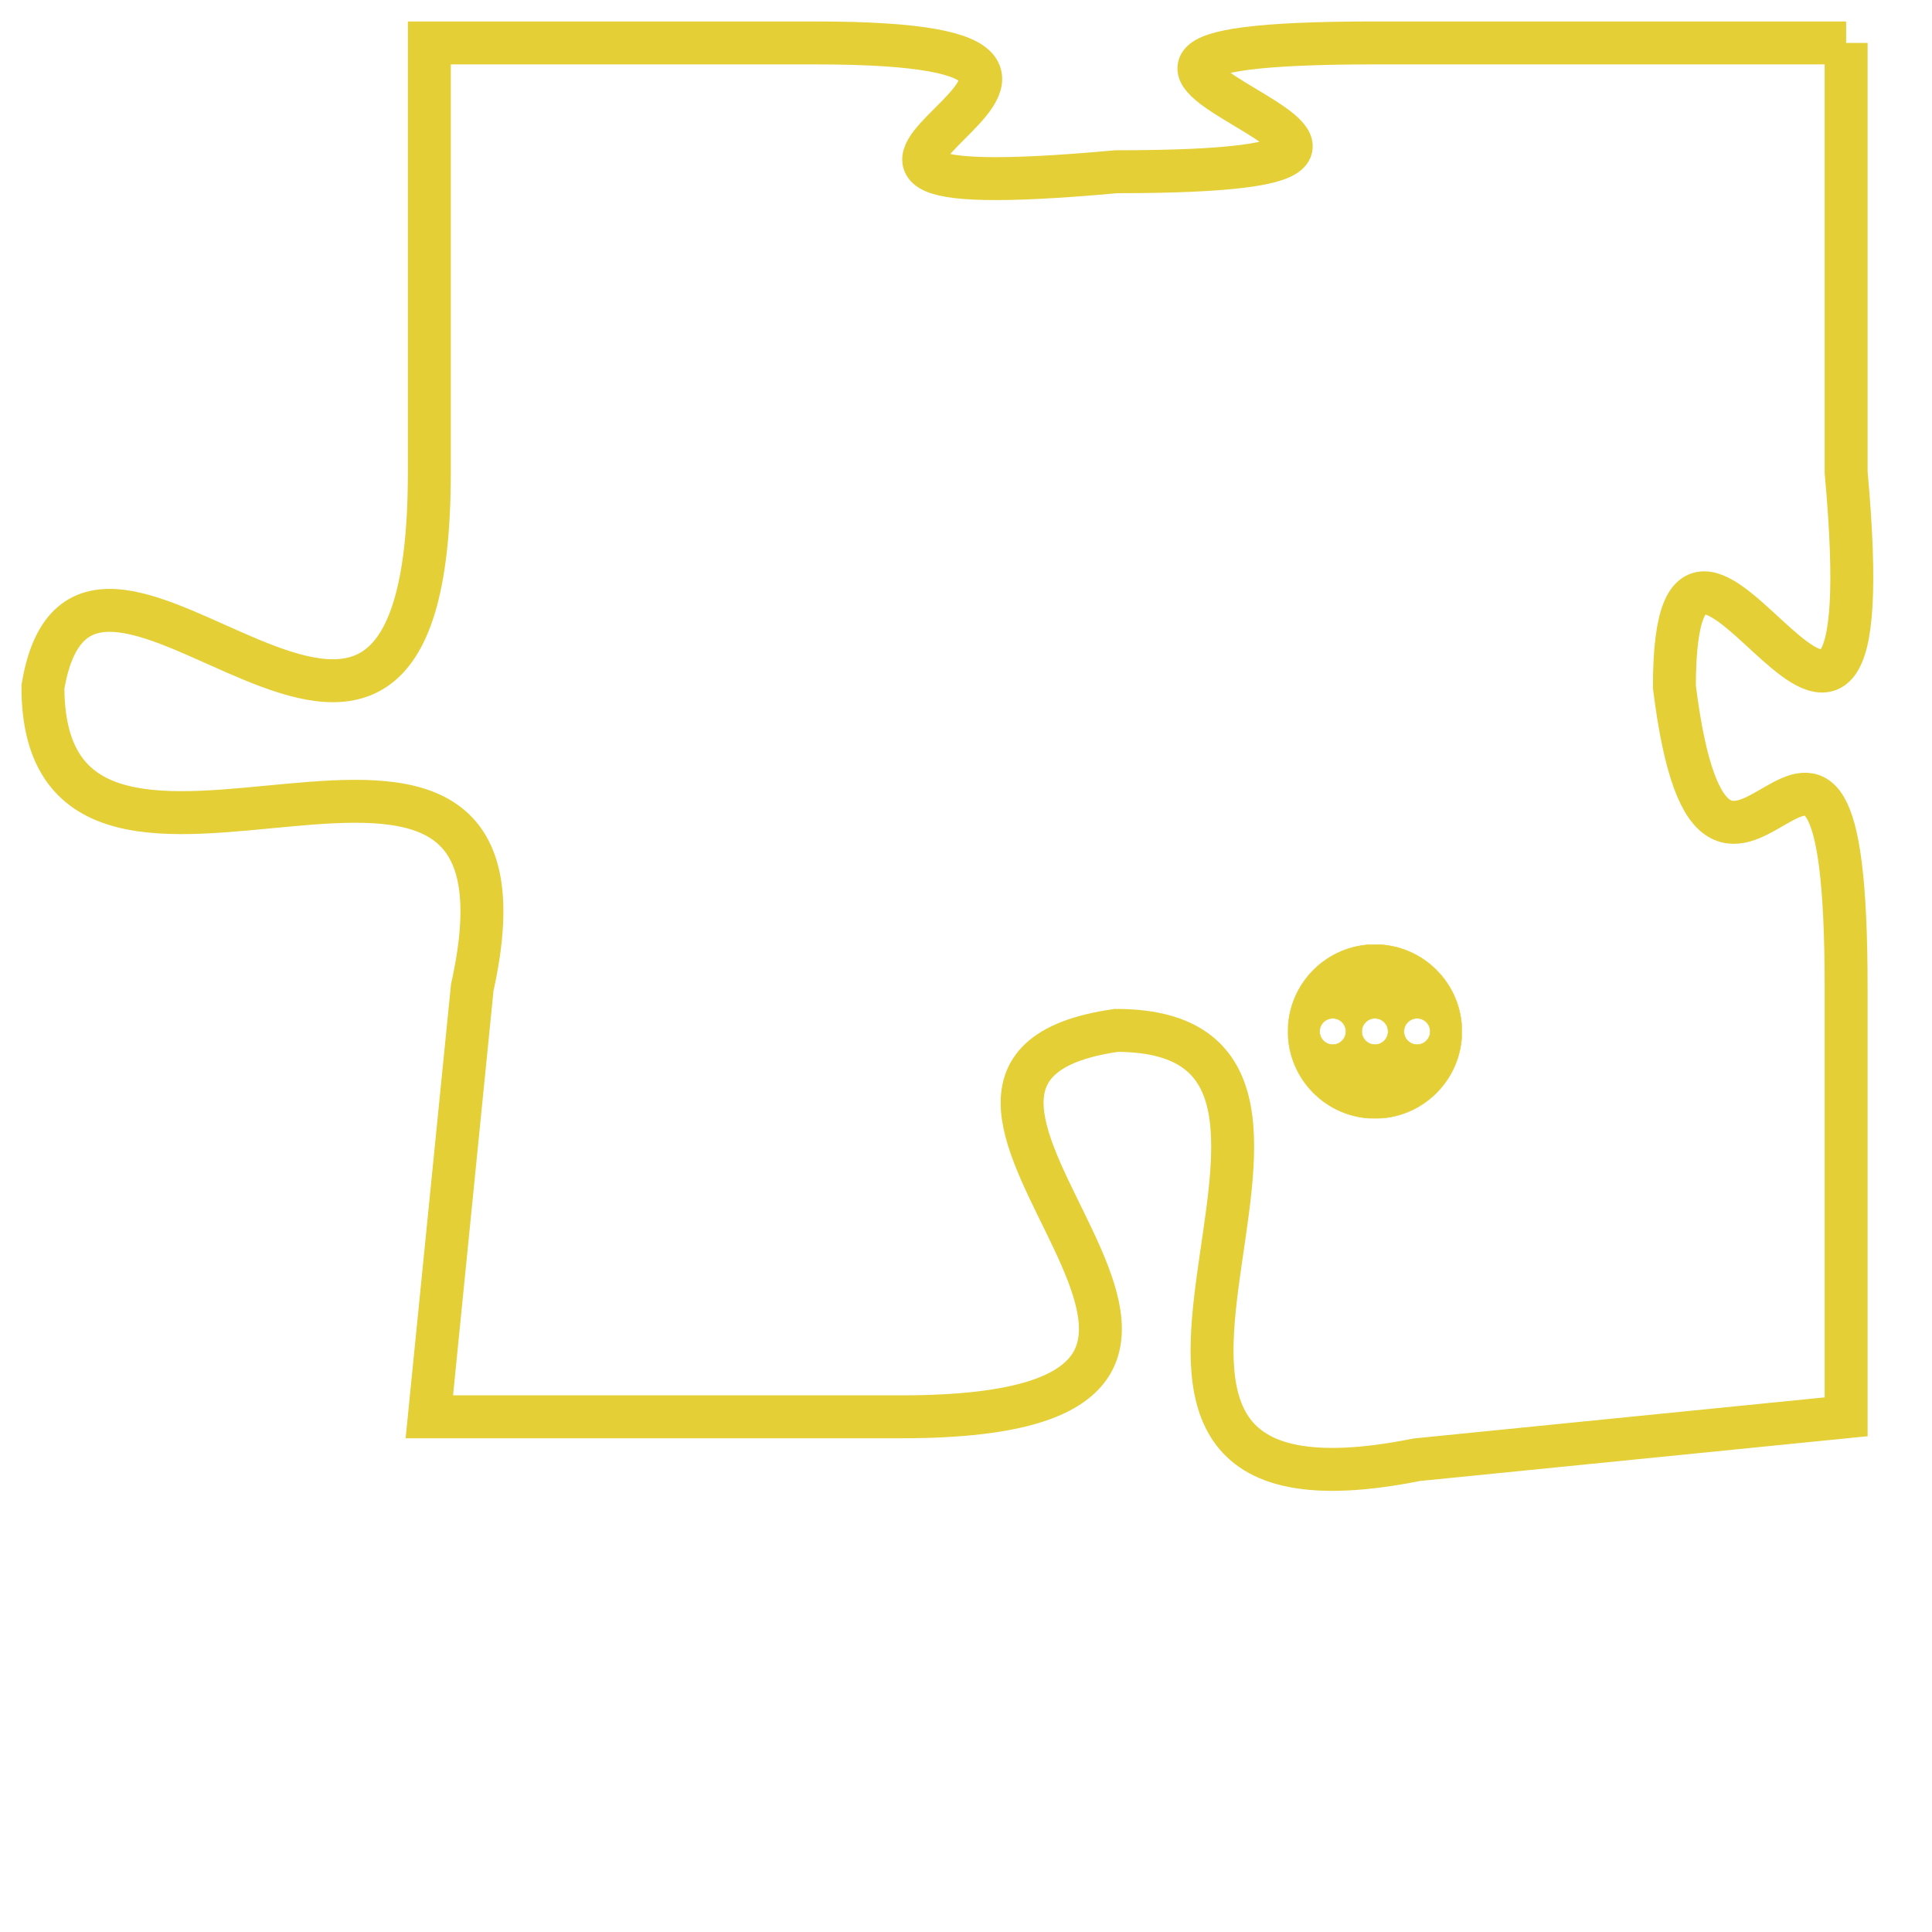<svg version="1.1" xmlns="http://www.w3.org/2000/svg" xmlns:xlink="http://www.w3.org/1999/xlink" fill="transparent" x="0" y="0" width="350" height="350" preserveAspectRatio="xMinYMin slice"><style type="text/css">.links{fill:transparent;stroke: #E4CF37;}.links:hover{fill:#63D272; opacity:0.4;}</style><defs><g id="allt"><path id="t9450" d="M3003,2304 L2992,2304 C2981,2304 2997,2307 2986,2307 C2975,2308 2989,2304 2979,2304 L2970,2304 2970,2304 L2970,2314 C2970,2325 2962,2313 2961,2319 C2961,2326 2973,2317 2971,2326 L2970,2336 2970,2336 L2981,2336 C2992,2336 2979,2328 2986,2327 C2993,2327 2983,2339 2993,2337 L3003,2336 3003,2336 L3003,2326 C3003,2316 3000,2327 2999,2319 C2999,2312 3004,2325 3003,2314 L3003,2304"/></g><clipPath id="c" clipRule="evenodd" fill="transparent"><use href="#t9450"/></clipPath></defs><svg viewBox="2960 2303 45 37" preserveAspectRatio="xMinYMin meet"><svg width="4380" height="2430"><g><image crossorigin="anonymous" x="0" y="0" href="https://nftpuzzle.license-token.com/assets/completepuzzle.svg" width="100%" height="100%" /><g class="links"><use href="#t9450"/></g></g></svg><svg x="2990" y="2325" height="9%" width="9%" viewBox="0 0 330 330"><g><a xlink:href="https://nftpuzzle.license-token.com/" class="links"><title>See the most innovative NFT based token software licensing project</title><path fill="#E4CF37" id="more" d="M165,0C74.019,0,0,74.019,0,165s74.019,165,165,165s165-74.019,165-165S255.981,0,165,0z M85,190 c-13.785,0-25-11.215-25-25s11.215-25,25-25s25,11.215,25,25S98.785,190,85,190z M165,190c-13.785,0-25-11.215-25-25 s11.215-25,25-25s25,11.215,25,25S178.785,190,165,190z M245,190c-13.785,0-25-11.215-25-25s11.215-25,25-25 c13.785,0,25,11.215,25,25S258.785,190,245,190z"></path></a></g></svg></svg></svg>
